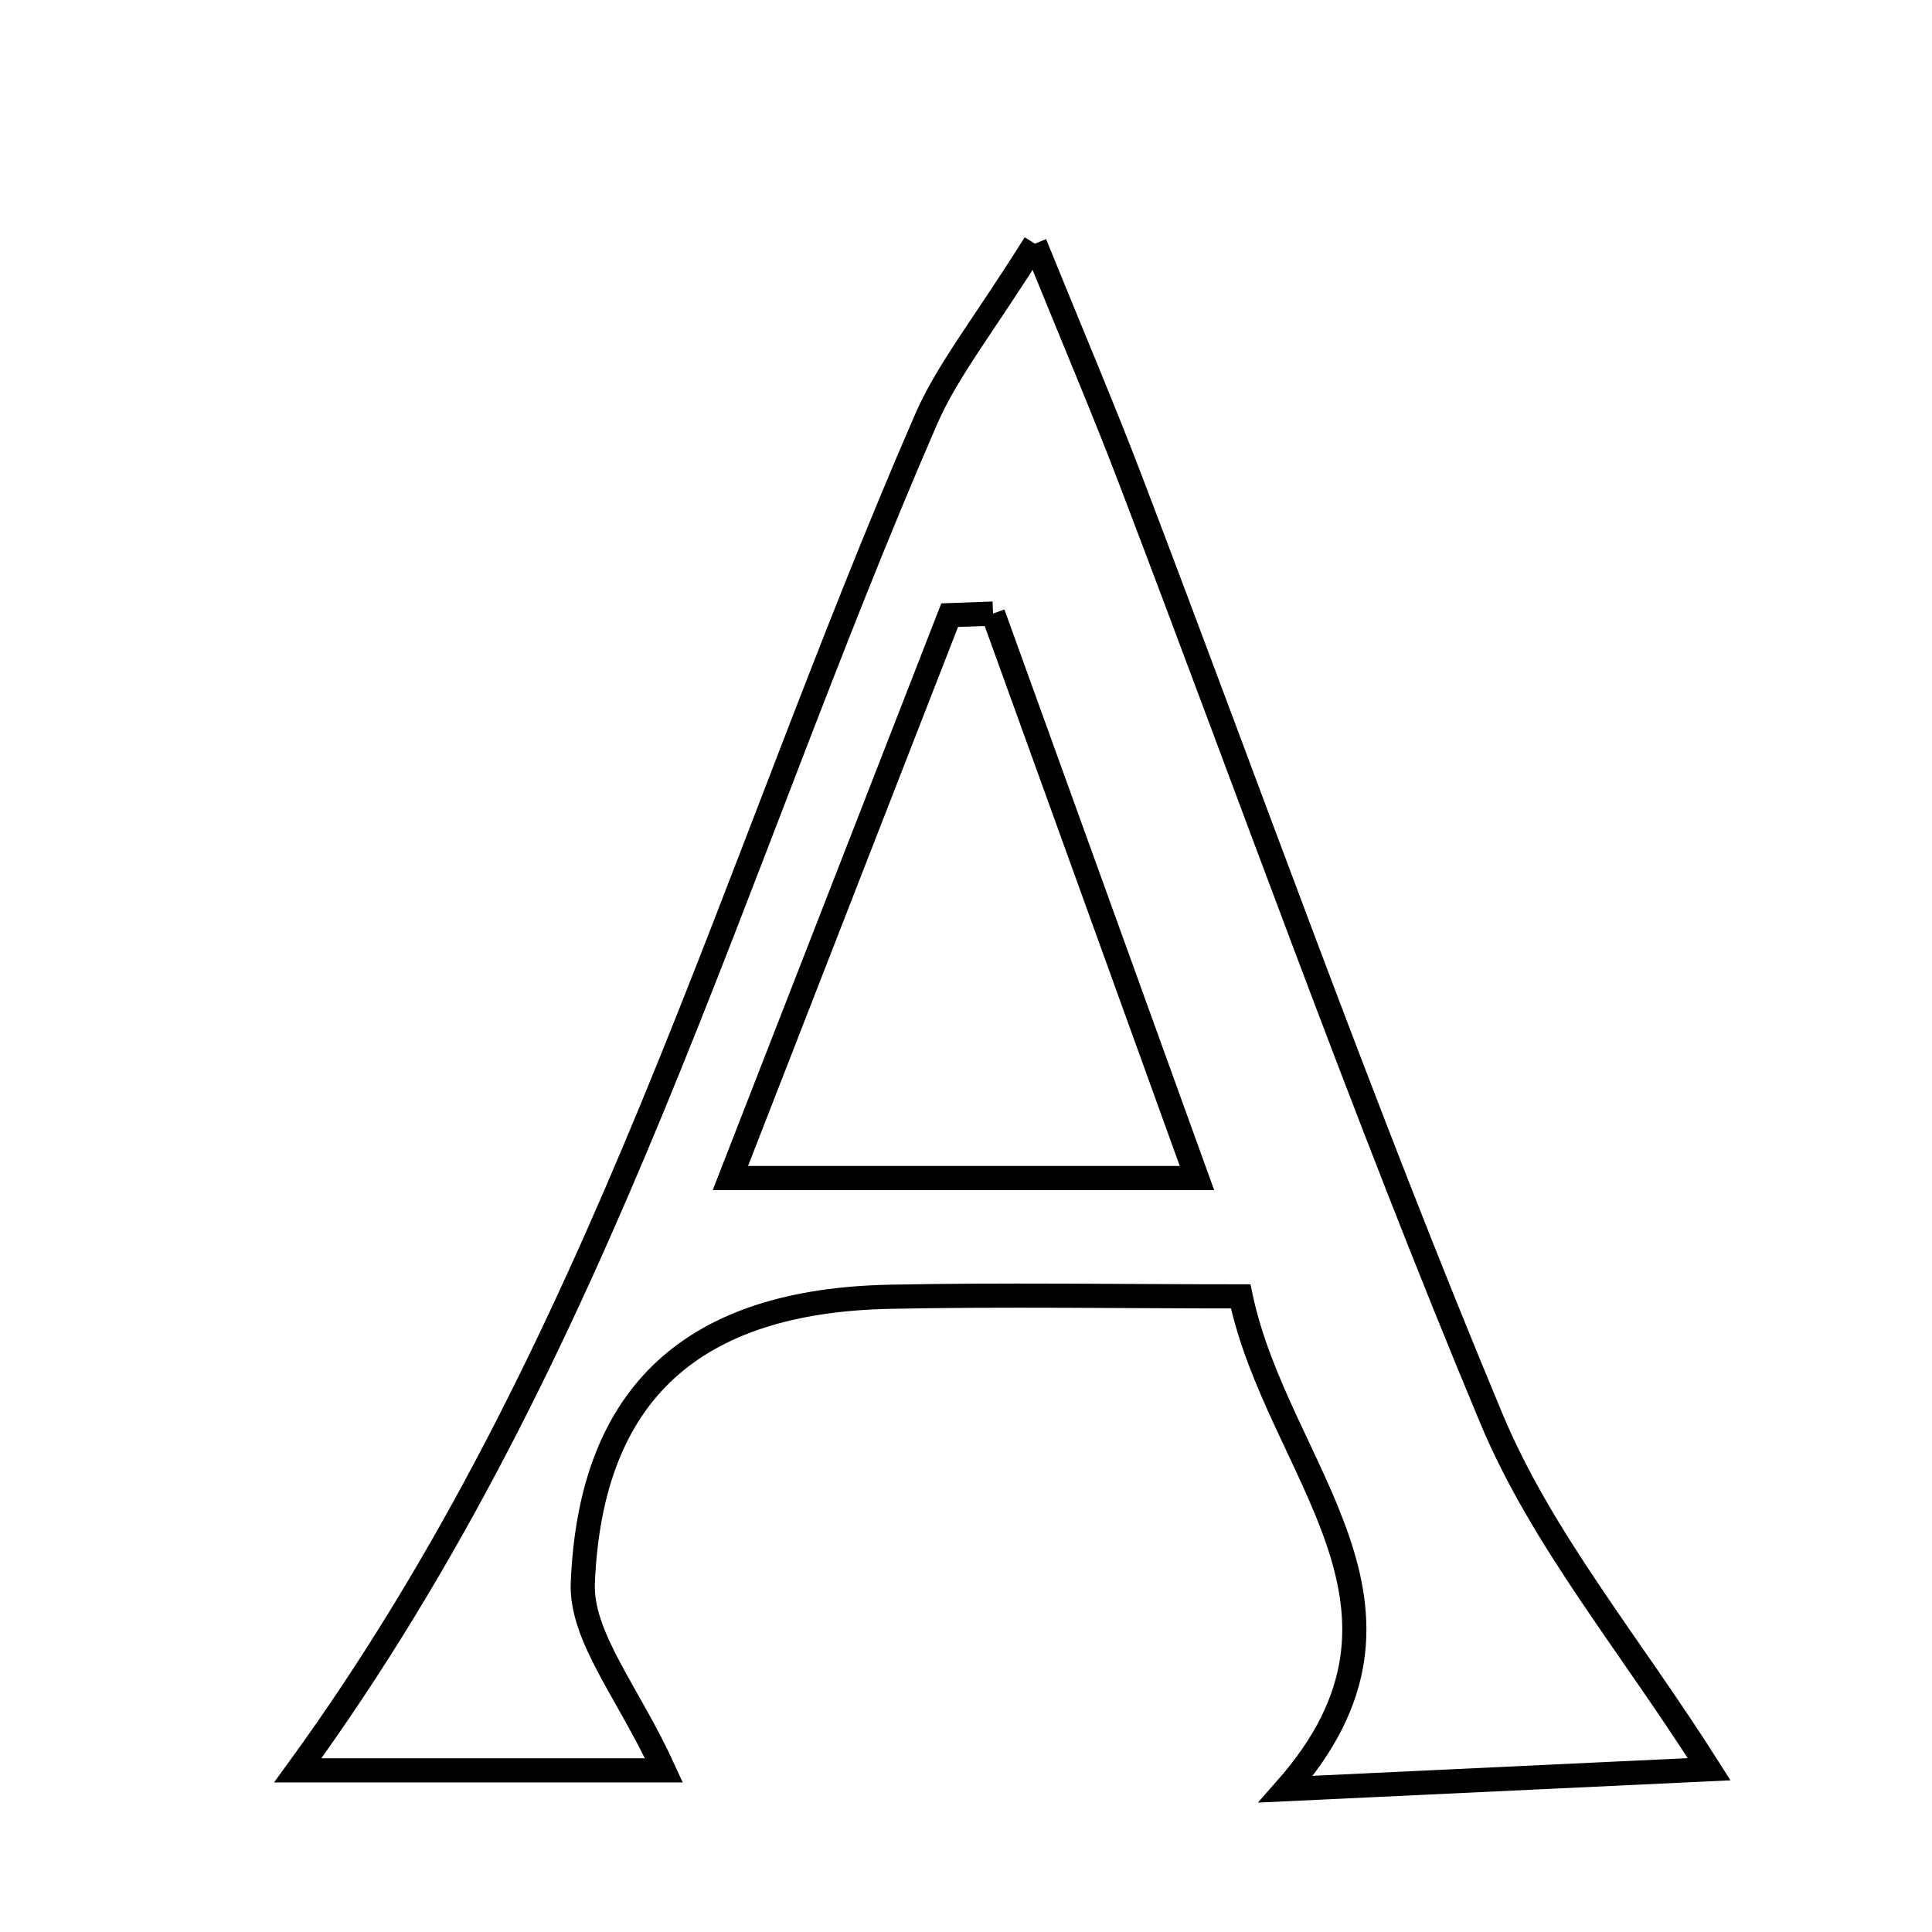 <svg xmlns="http://www.w3.org/2000/svg" viewBox="0.0 0.0 24.0 24.0" height="200px" width="200px"><path fill="none" stroke="black" stroke-width=".3" stroke-opacity="1.0"  filling="0" d="M12.856 3.027 C13.381 4.318 13.72 5.114 14.028 5.921 C15.519 9.826 16.918 13.77 18.528 17.625 C19.154 19.123 20.249 20.426 21.232 21.978 C19.697 22.05 17.885 22.136 15.973 22.226 C17.978 19.956 15.872 18.281 15.412 16.104 C13.916 16.104 12.482 16.08 11.05 16.109 C8.63 16.159 7.339 17.283 7.24 19.661 C7.211 20.334 7.812 21.034 8.248 21.992 C6.766 21.992 5.341 21.992 3.699 21.992 C7.48 16.793 9.068 10.813 11.501 5.216 C11.769 4.598 12.212 4.056 12.856 3.027"></path>
<path fill="none" stroke="black" stroke-width=".3" stroke-opacity="1.0"  filling="0" d="M12.336 7.622 C13.137 9.838 13.937 12.054 14.869 14.634 C12.919 14.634 11.209 14.634 9.073 14.634 C10.052 12.119 10.925 9.881 11.797 7.642 C11.977 7.636 12.157 7.629 12.336 7.622"></path></svg>